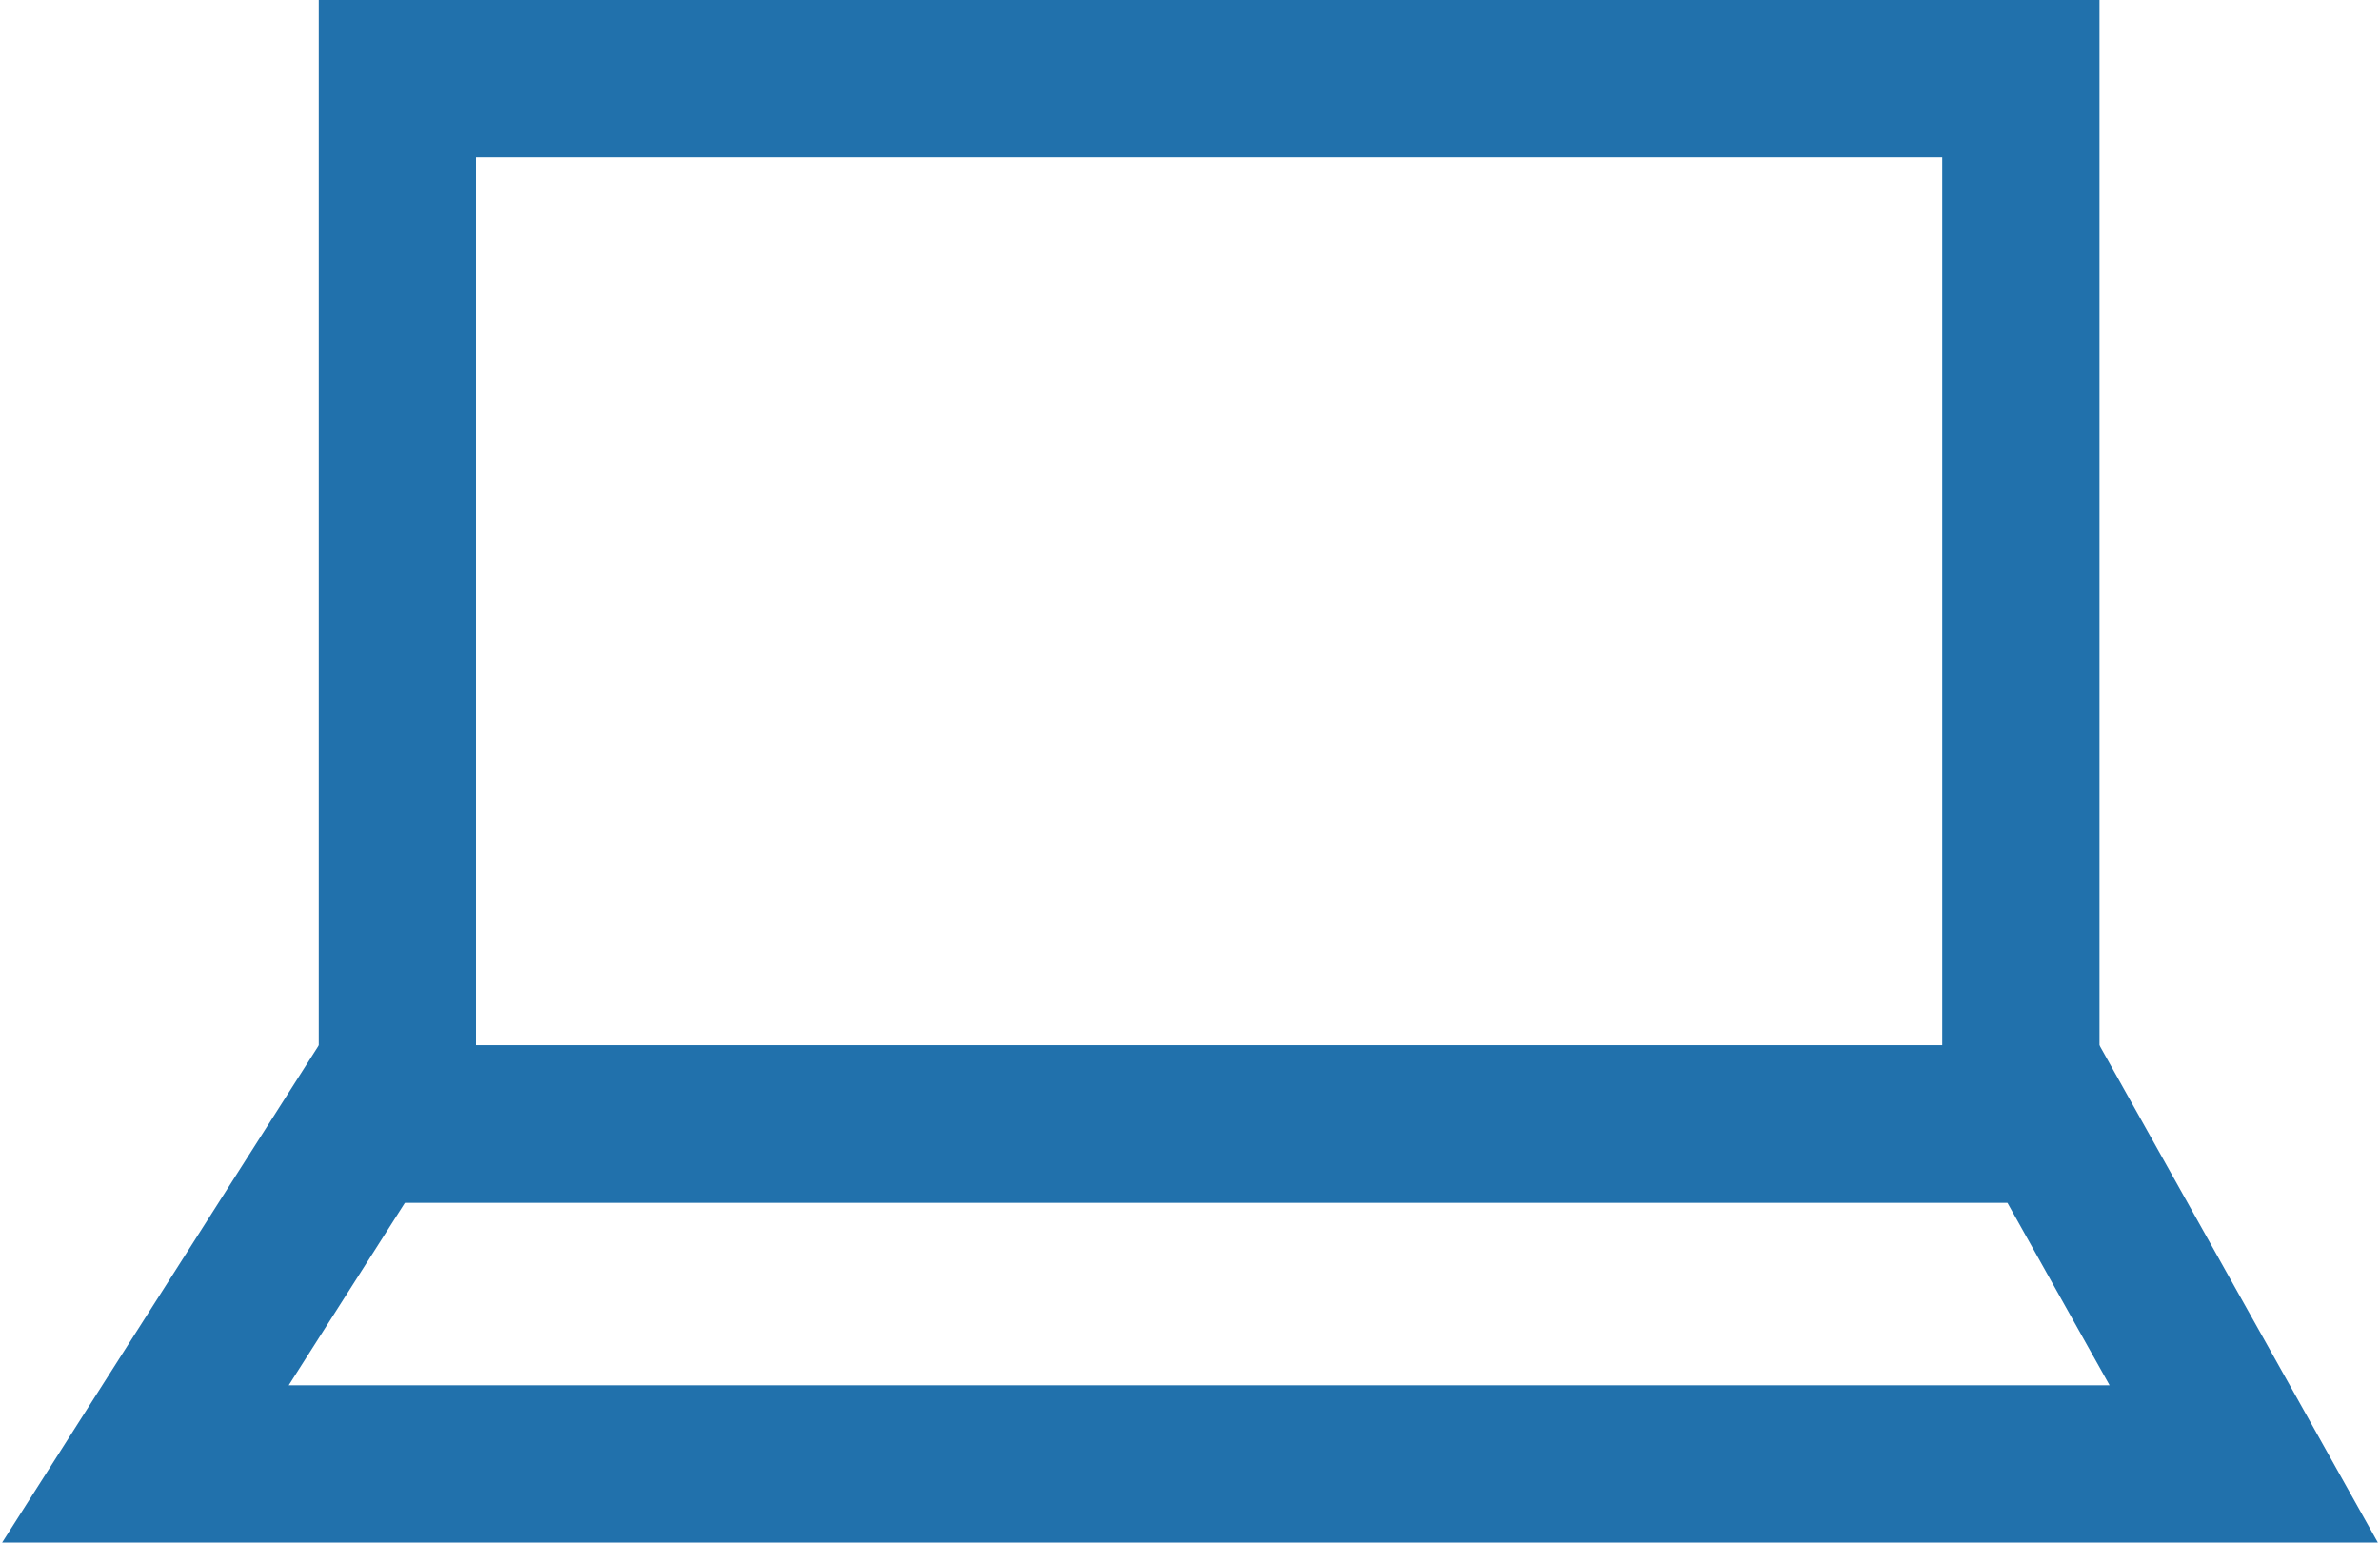 <svg width="560" height="363" viewBox="0 0 560 363" fill="none" xmlns="http://www.w3.org/2000/svg">
<rect x="93.5" y="18.5" width="382" height="246" stroke="#2171AC" stroke-width="37"/>
<path d="M34.212 344.5L85.152 264.5H483.155L527.941 344.5H34.212Z" stroke="#2171AC" stroke-width="37"/>
</svg>
